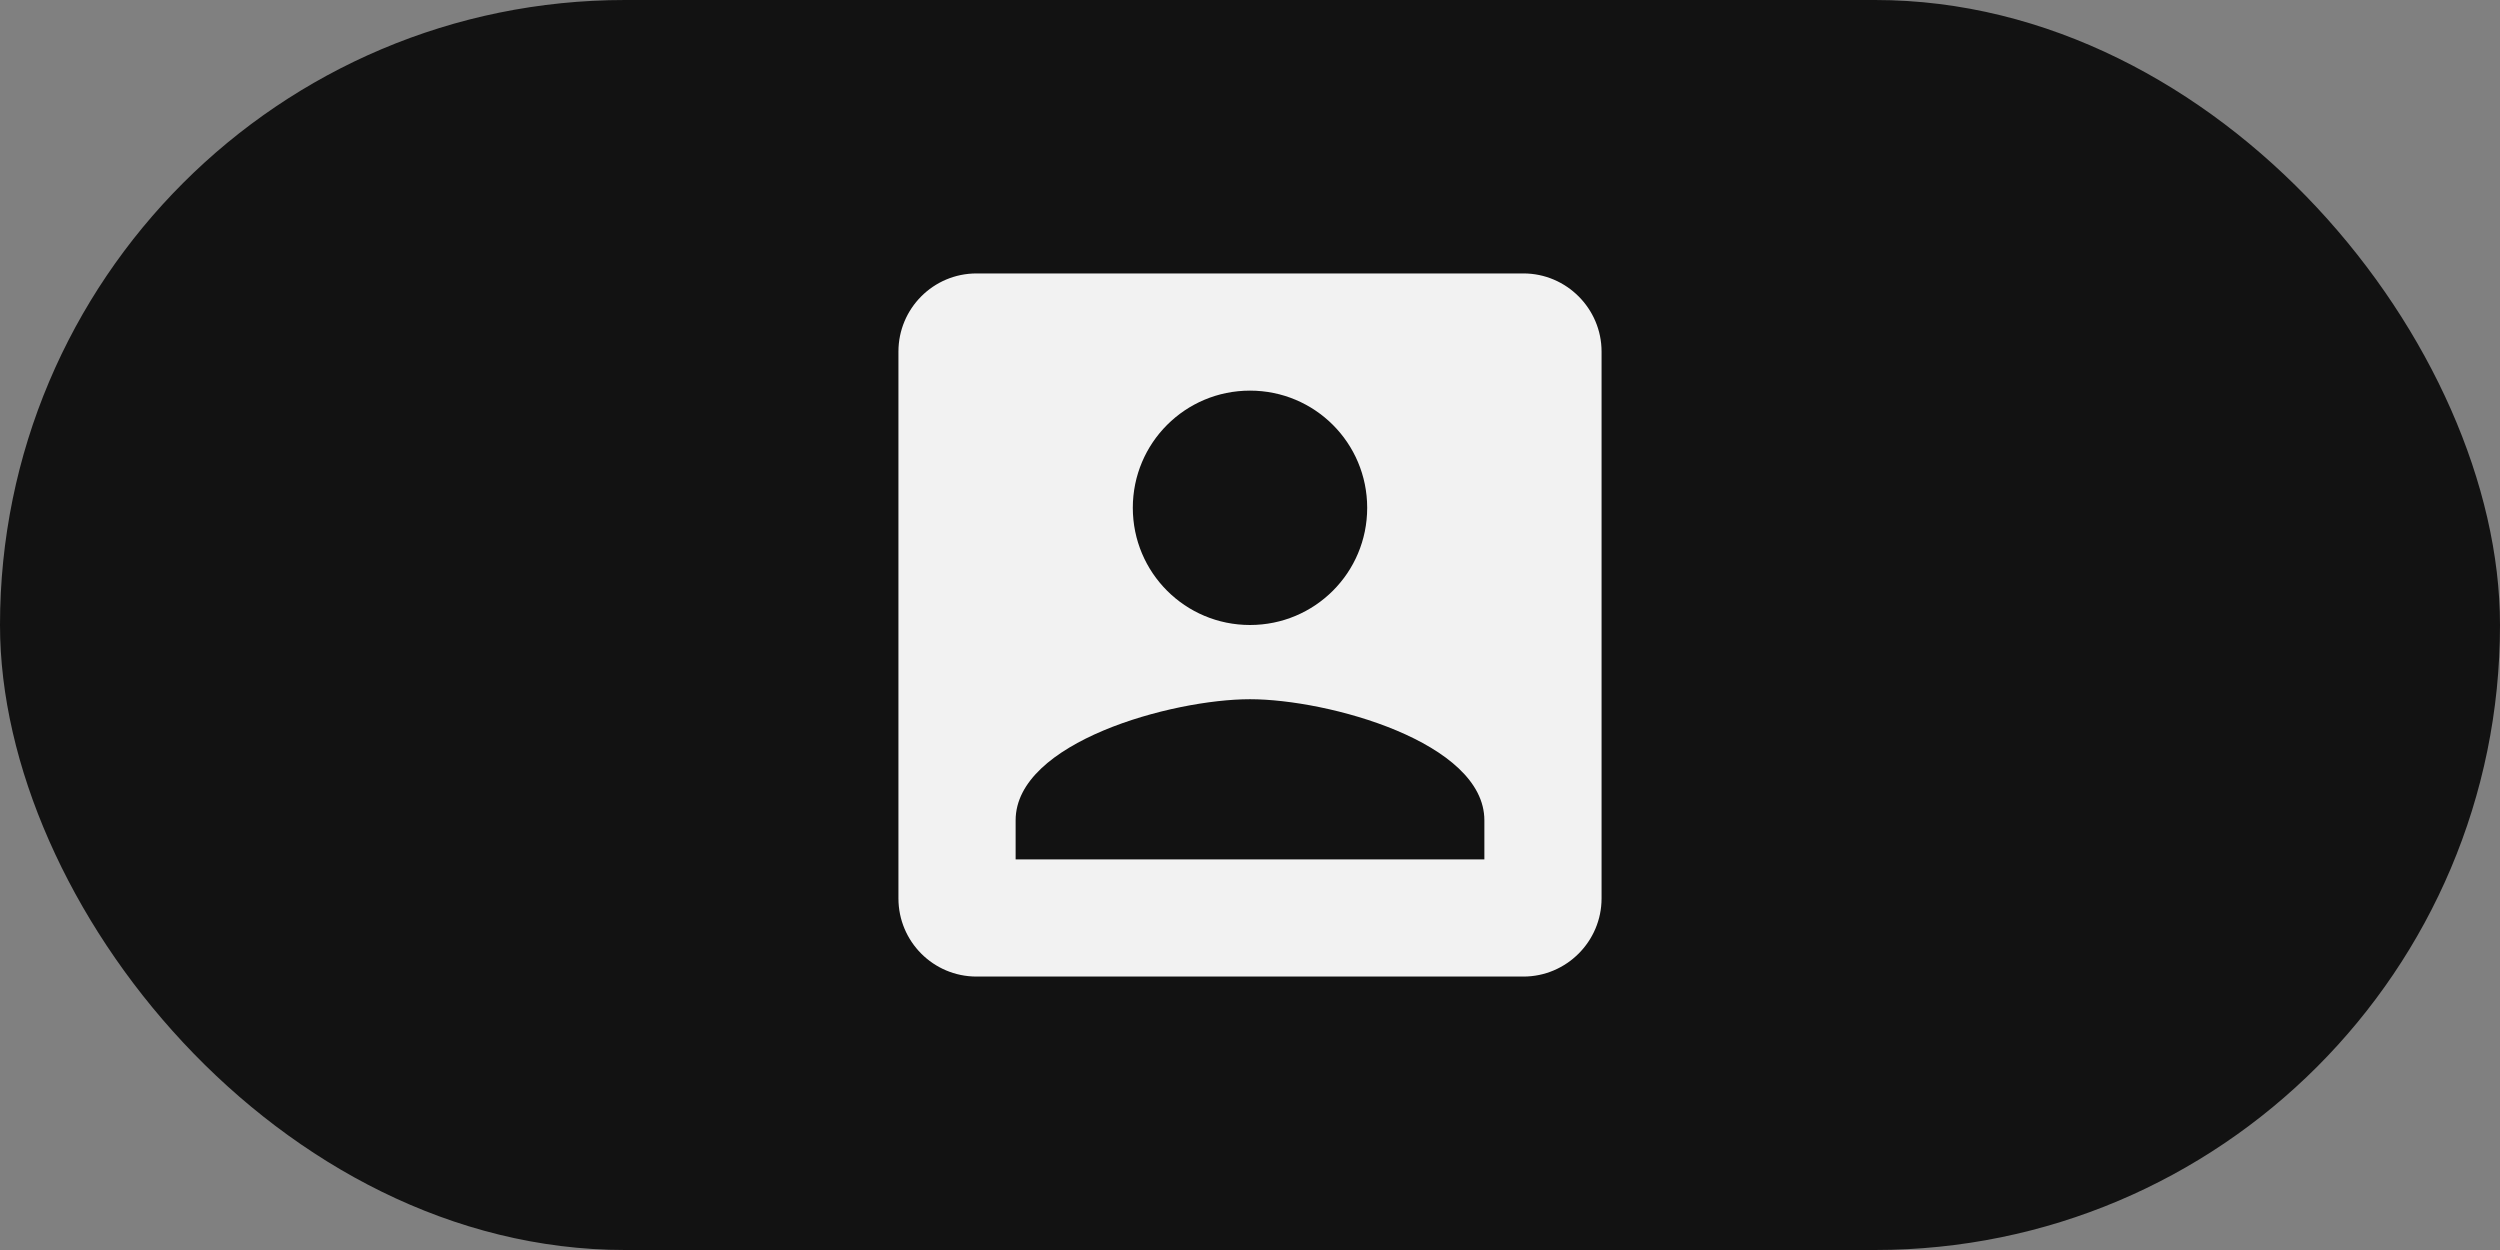 <svg width="64" height="32" viewBox="0 0 64 32" fill="none" xmlns="http://www.w3.org/2000/svg">
<rect x="0" y="0" width="64" height="32" fill="#808080" stroke="none"/>
<rect width="64" height="32" rx="16" fill="#121212"/>
<path d="M23 9V23C23 24.1 23.89 25 25 25H39C40.1 25 41 24.1 41 23V9C41 7.9 40.1 7 39 7H25C23.89 7 23 7.9 23 9ZM35 13C35 14.66 33.66 16 32 16C30.34 16 29 14.66 29 13C29 11.34 30.34 10 32 10C33.66 10 35 11.34 35 13ZM26 21C26 19 30 17.9 32 17.9C34 17.9 38 19 38 21V22H26V21Z" fill="#F2F2F2"/>
</svg>
